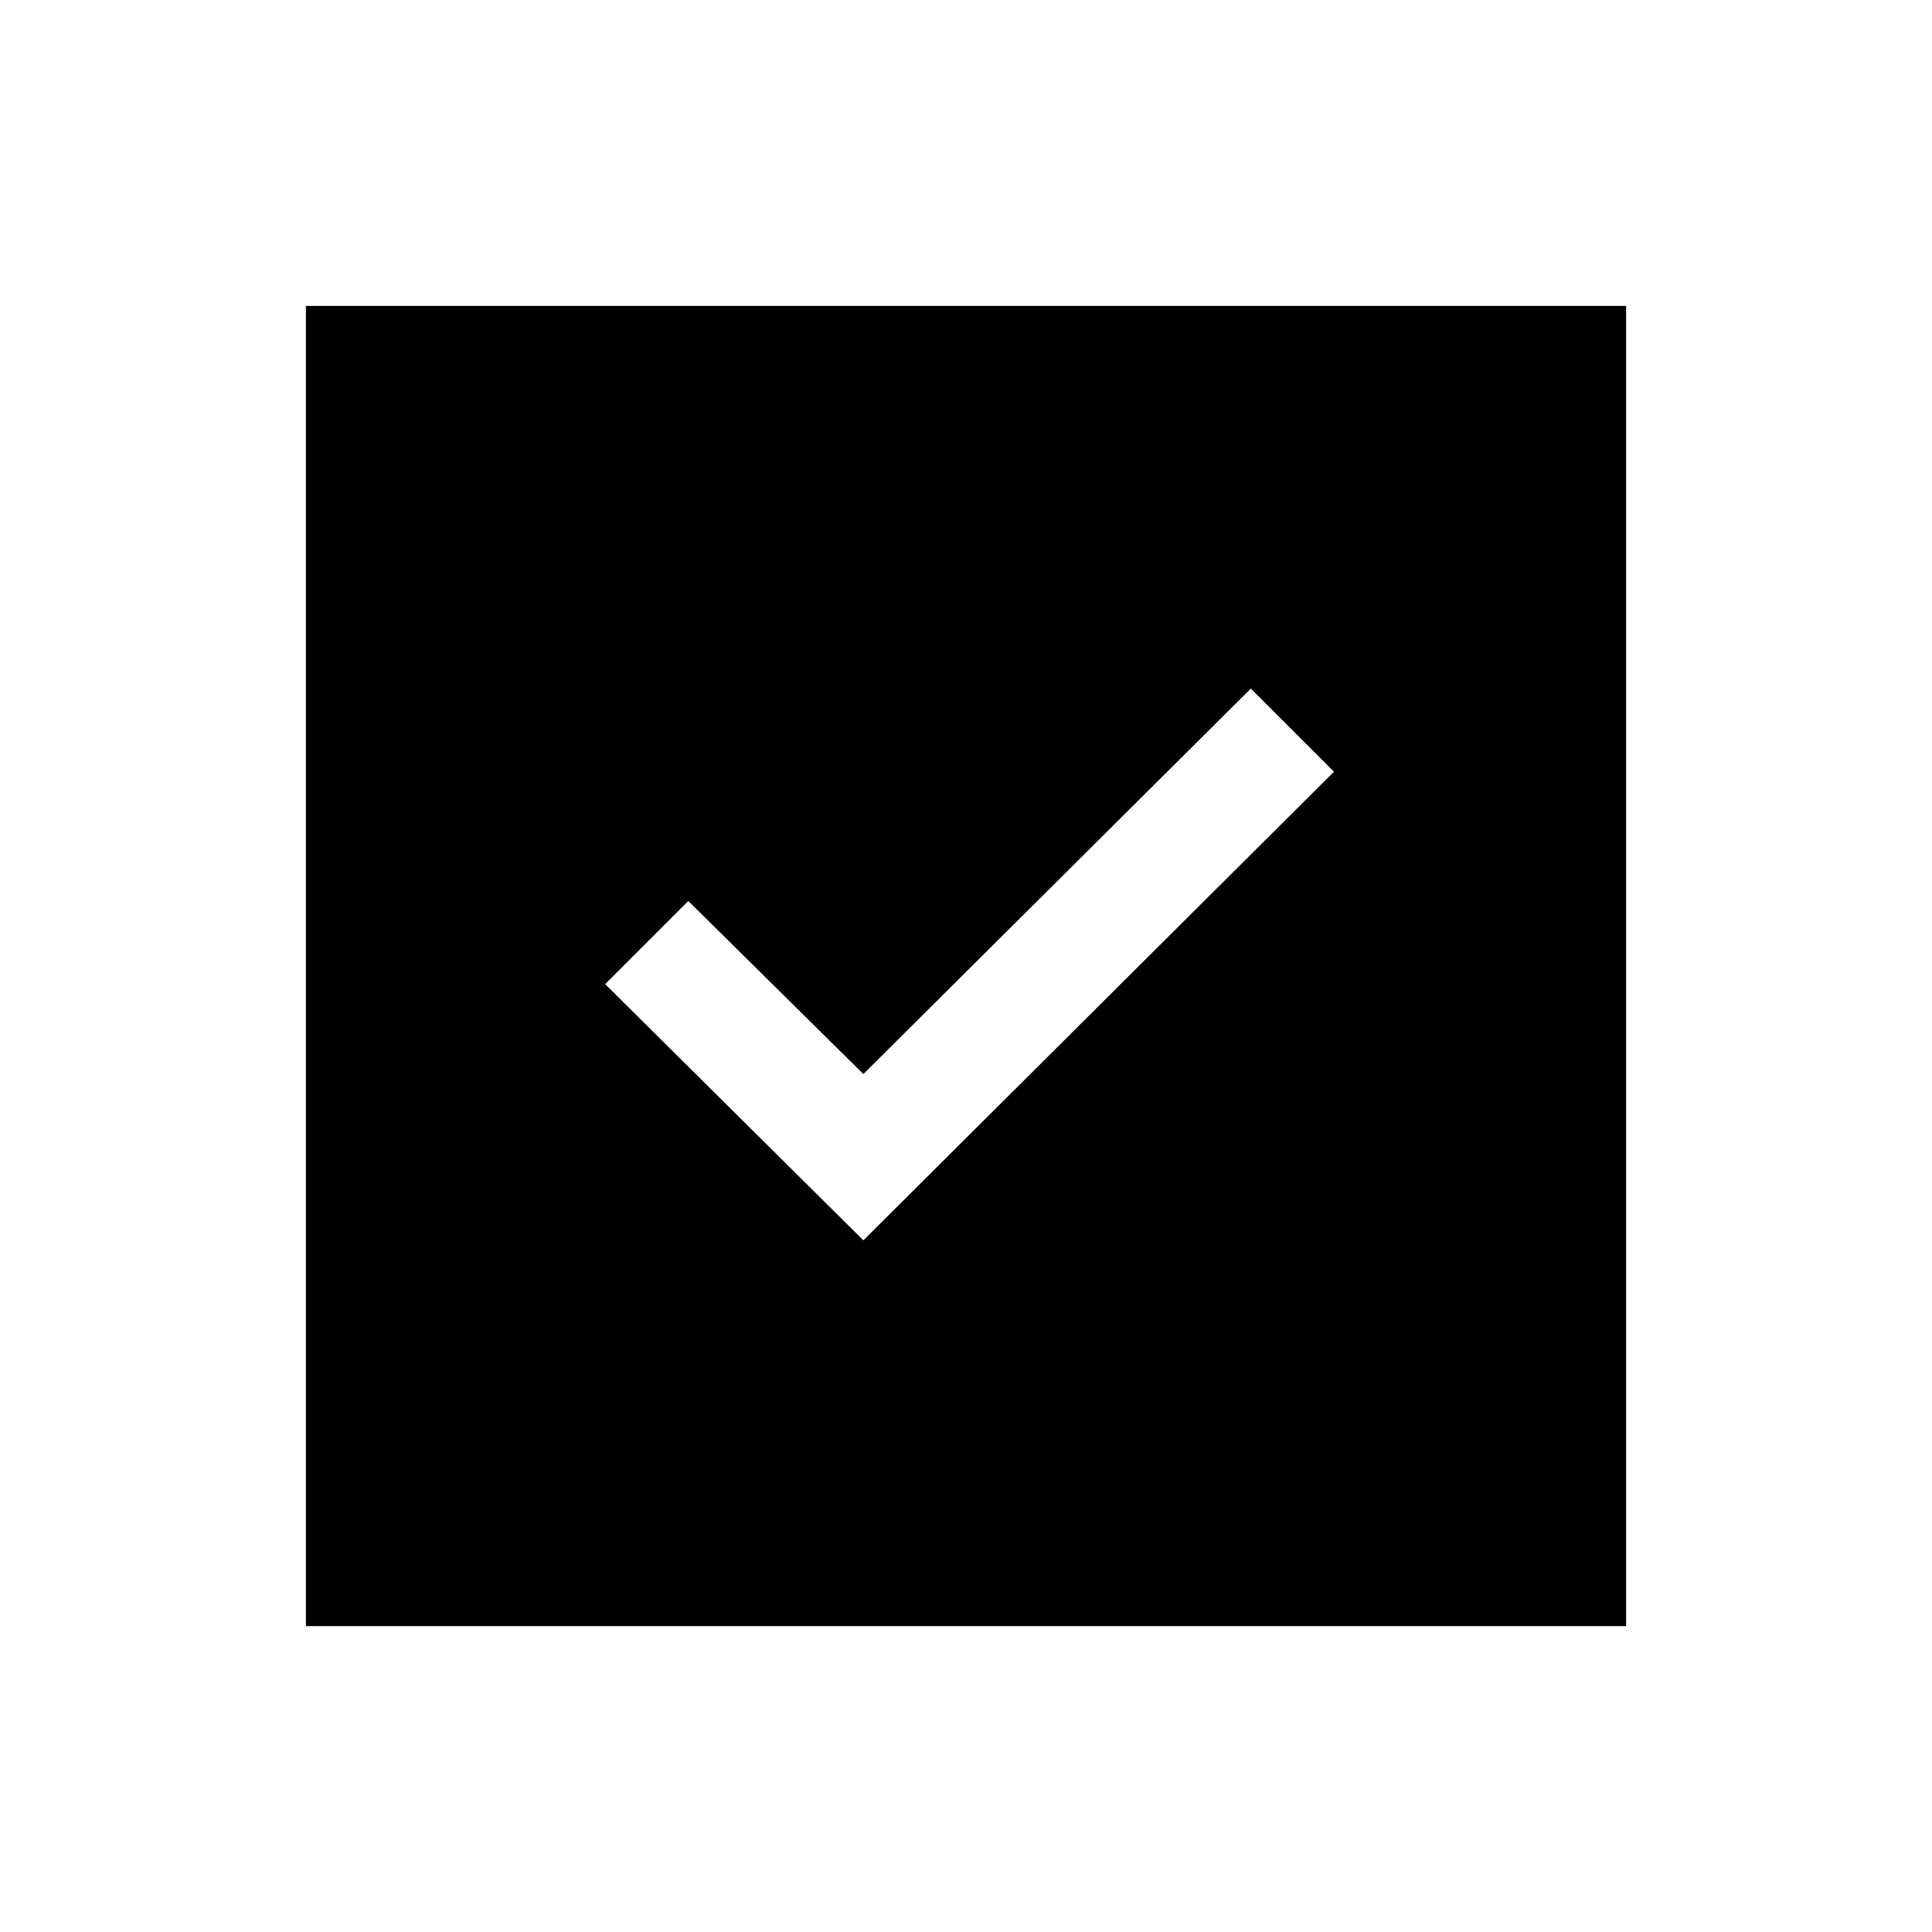 <svg xmlns="http://www.w3.org/2000/svg" height="20" viewBox="0 -960 960 960" width="20"><path d="m429-343.69 233.85-232.85-41.31-41.31L429-426.31l-87-86L300.69-471 429-343.69ZM152-152v-656h656v656H152Z"/></svg>